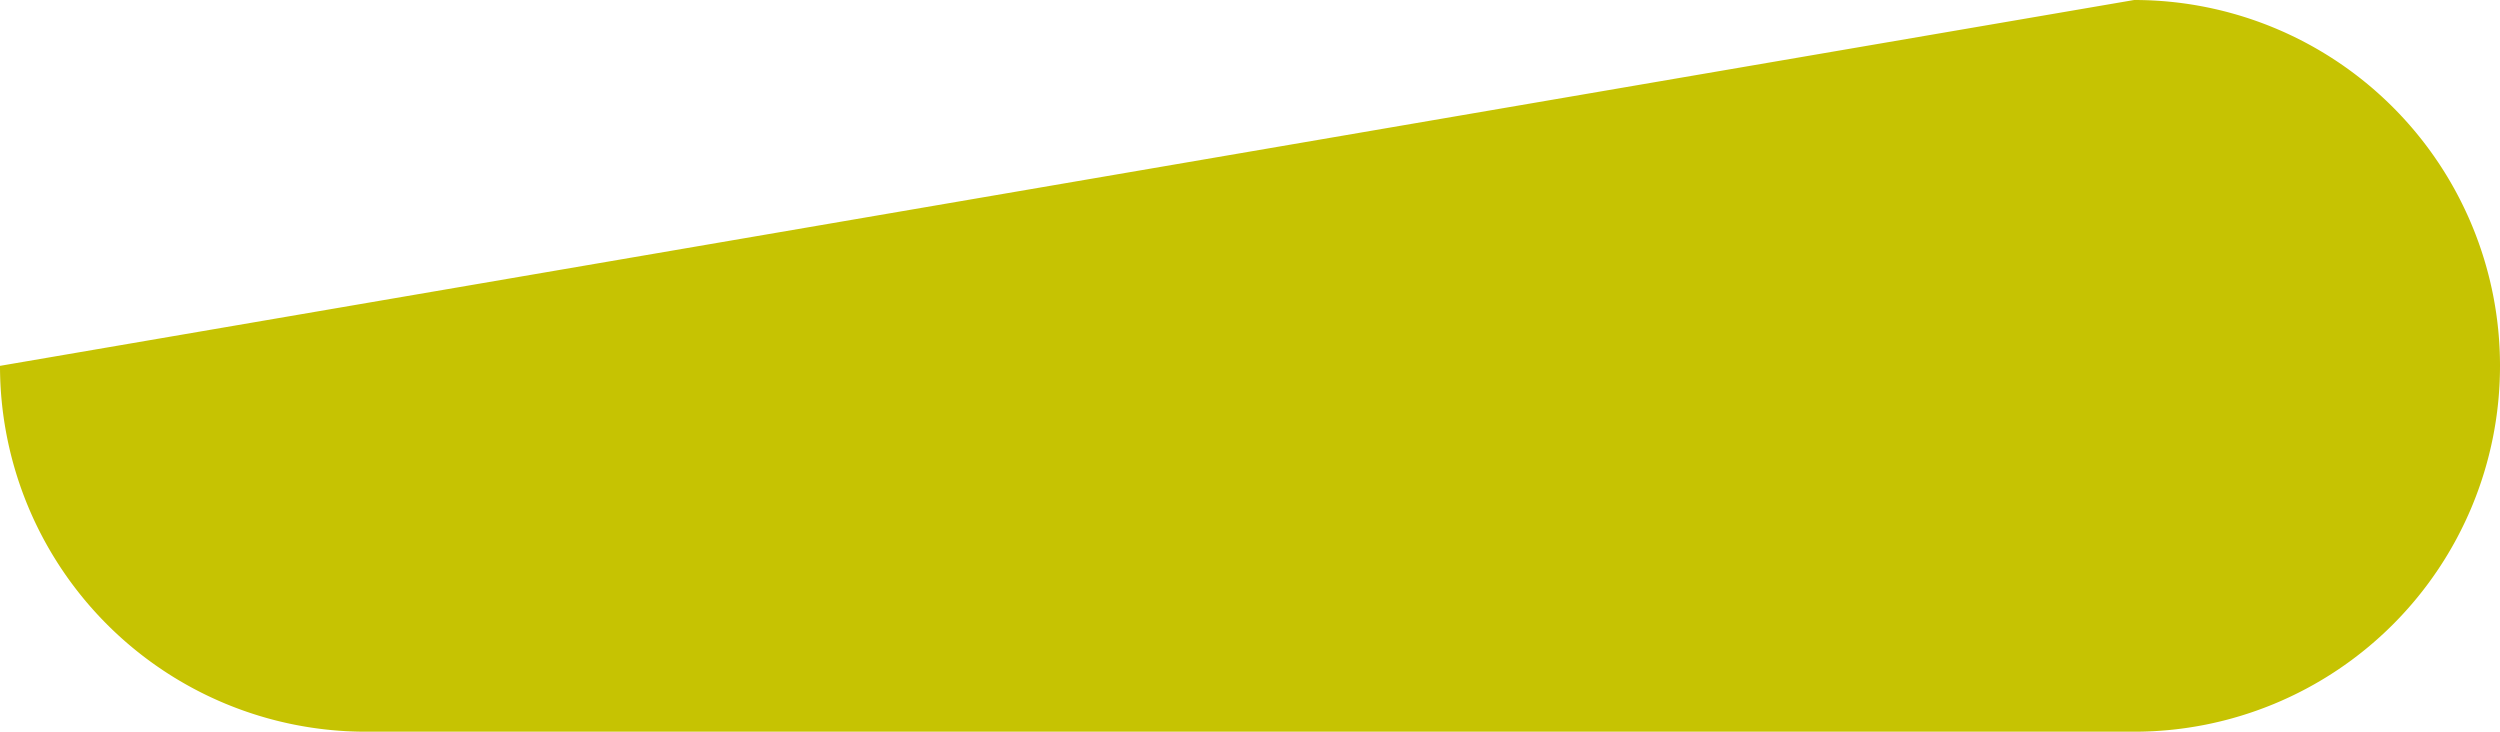 <svg xmlns="http://www.w3.org/2000/svg" width="168.204" height="49.23" viewBox="0 0 168.204 49.23">
  <path id="Path_6" data-name="Path 6" d="M143.589,0a24.615,24.615,0,0,1,0,49.23H24.615A24.615,24.615,0,0,1,0,24.615Z" fill="rgba(198,195,0,0.99)"/>
</svg>
